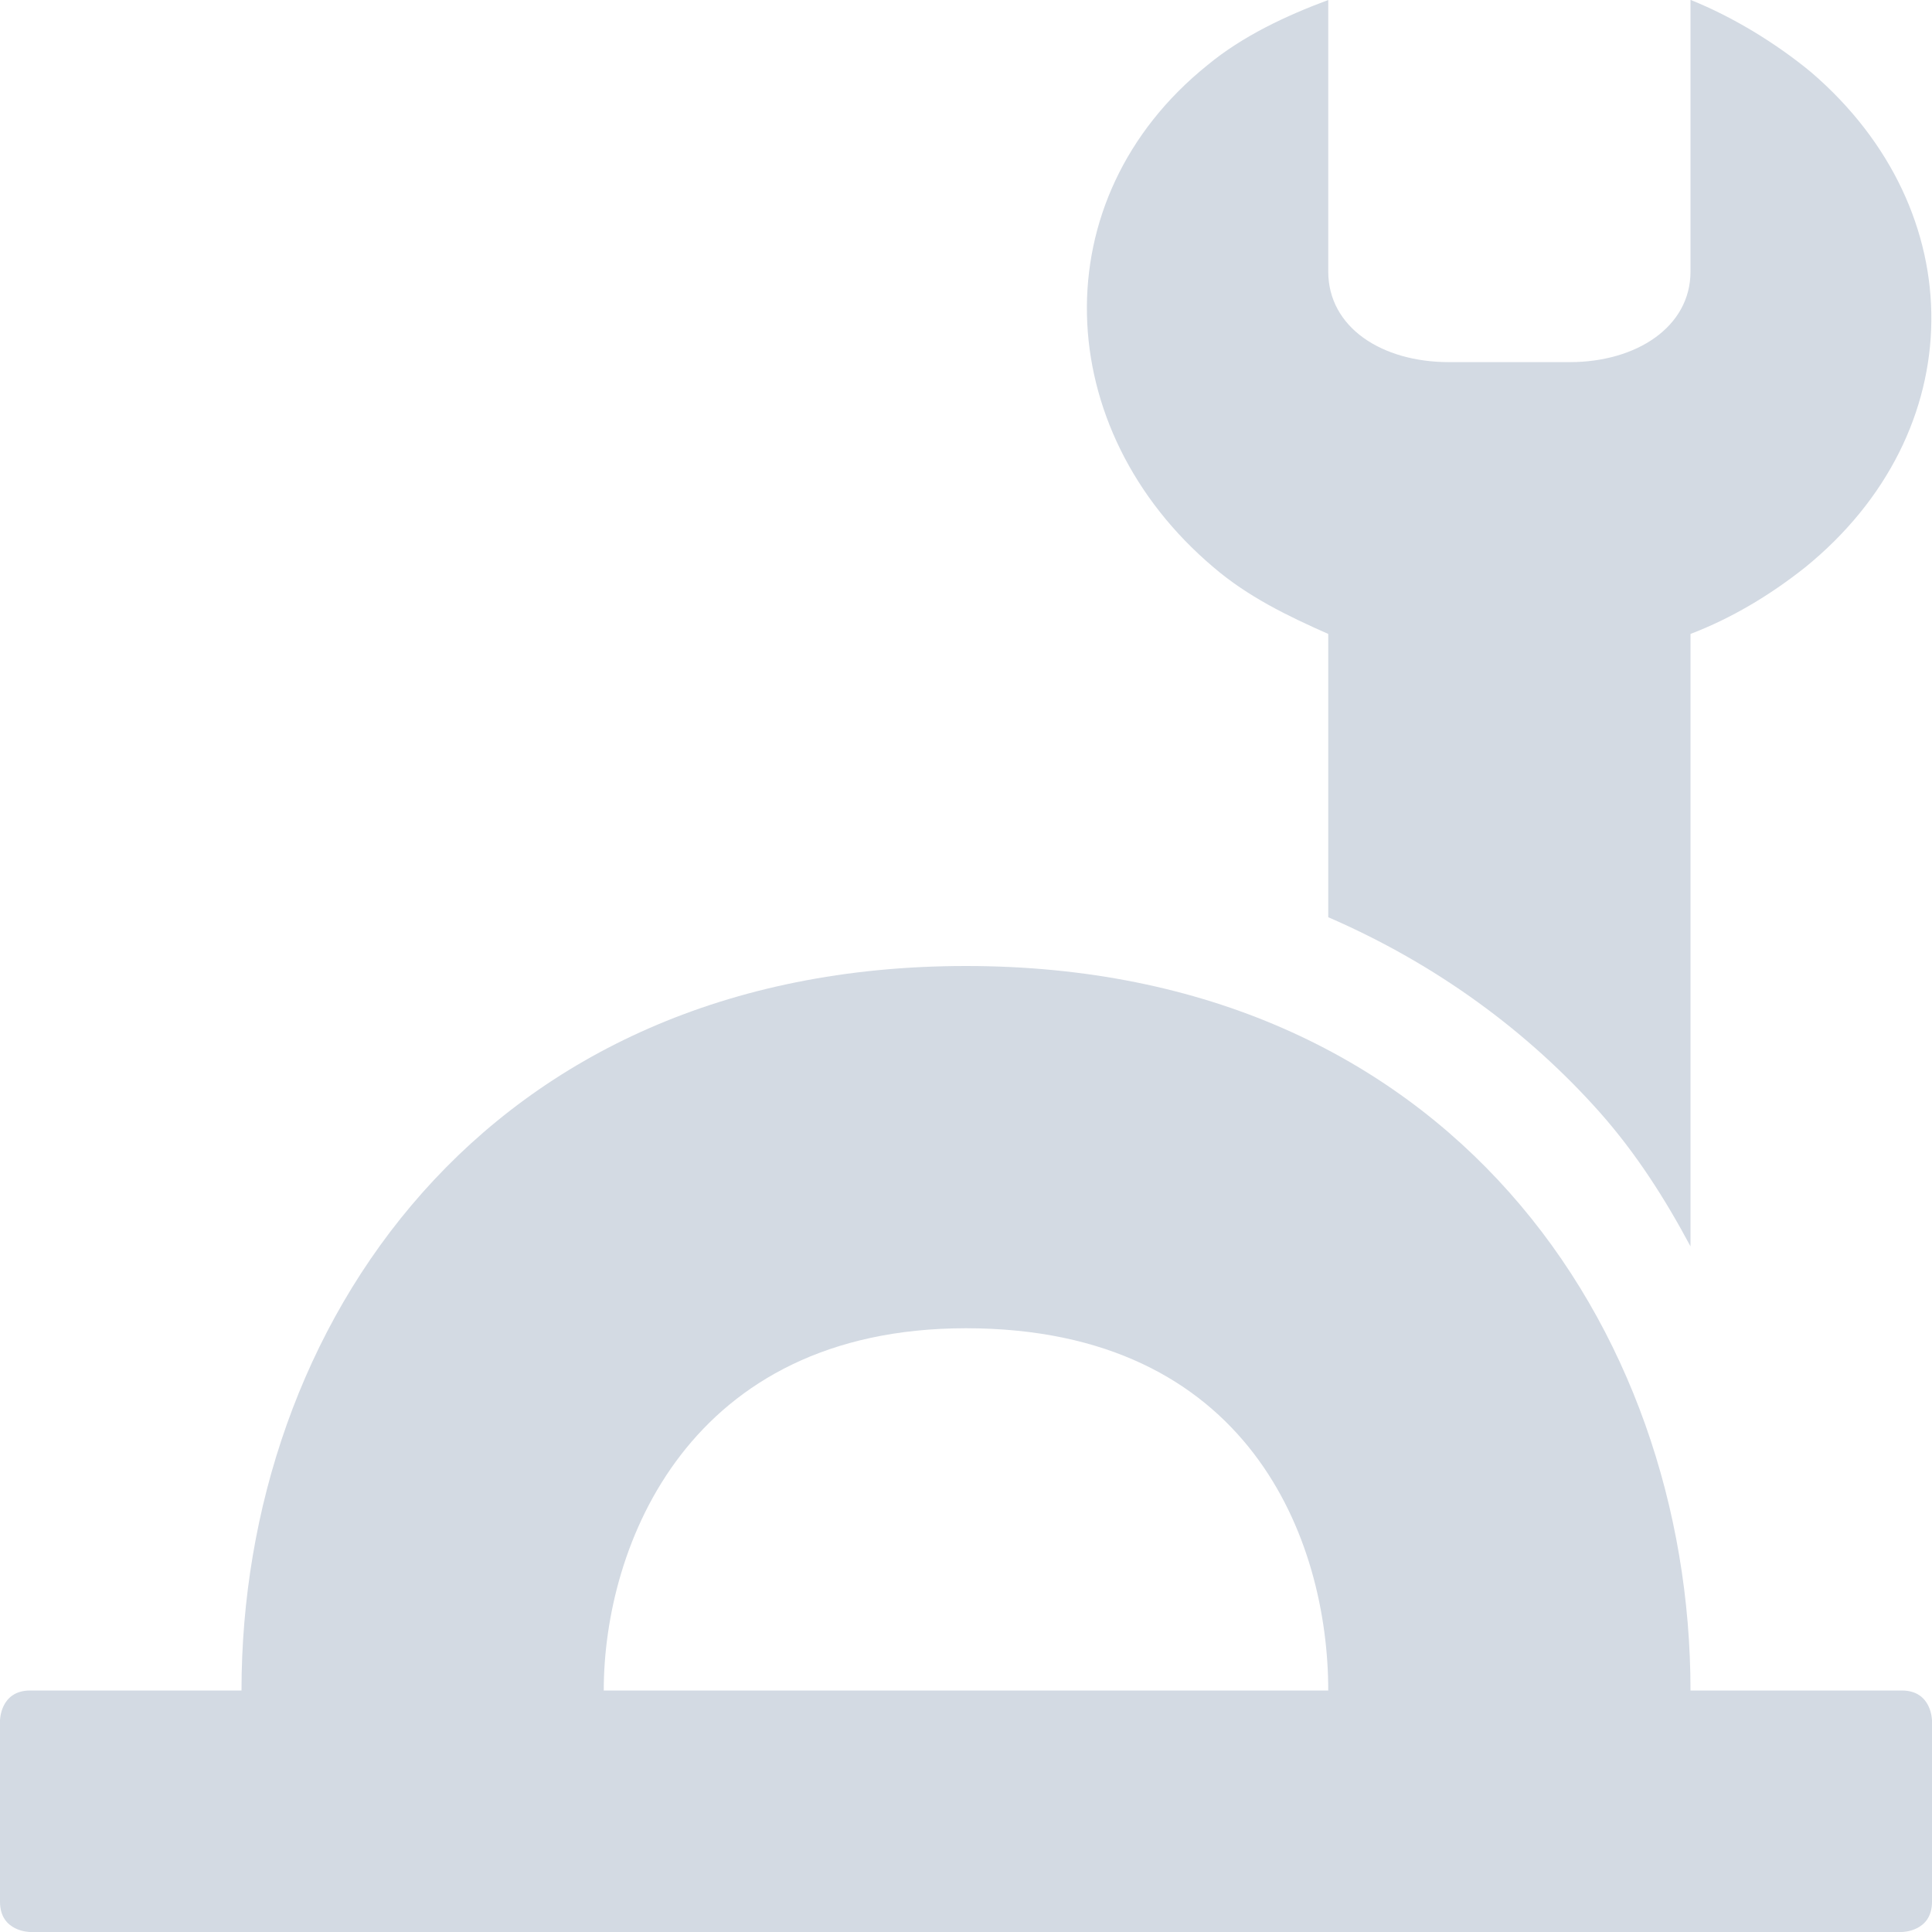 <svg height="16" width="16" xmlns="http://www.w3.org/2000/svg"><path d="m8 8c-4 0-6 3-6 6h-1.75c-.25 0-.25.25-.25.25v1.5c0 .25.25.25.25.25h15.5s.25 0 .25-.25v-1.5s0-.25-.25-.25h-1.75c0-3-2-6-6-6zm0 3c2.35 0 3 1.76 3 3h-6c0-1.2.7-3 3-3z" fill="#d3dae3"/><path d="m11 0c-.35.13-.71.299-1 .539-1.38 1.11-1.299 3.02.051 4.16.28.24.609.401.949.551v2.346c.893.387 1.651.944 2.248 1.615.304.343.543.72.752 1.111v-5.072c.34-.13.659-.321.949-.551 1.38-1.12 1.391-2.95.051-4.1-.29-.24-.65-.46-1-.6v2.25c0 .46-.45.75-1 .75h-1c-.56 0-1-.29-1-.75z" fill="#d3dae3"/></svg>